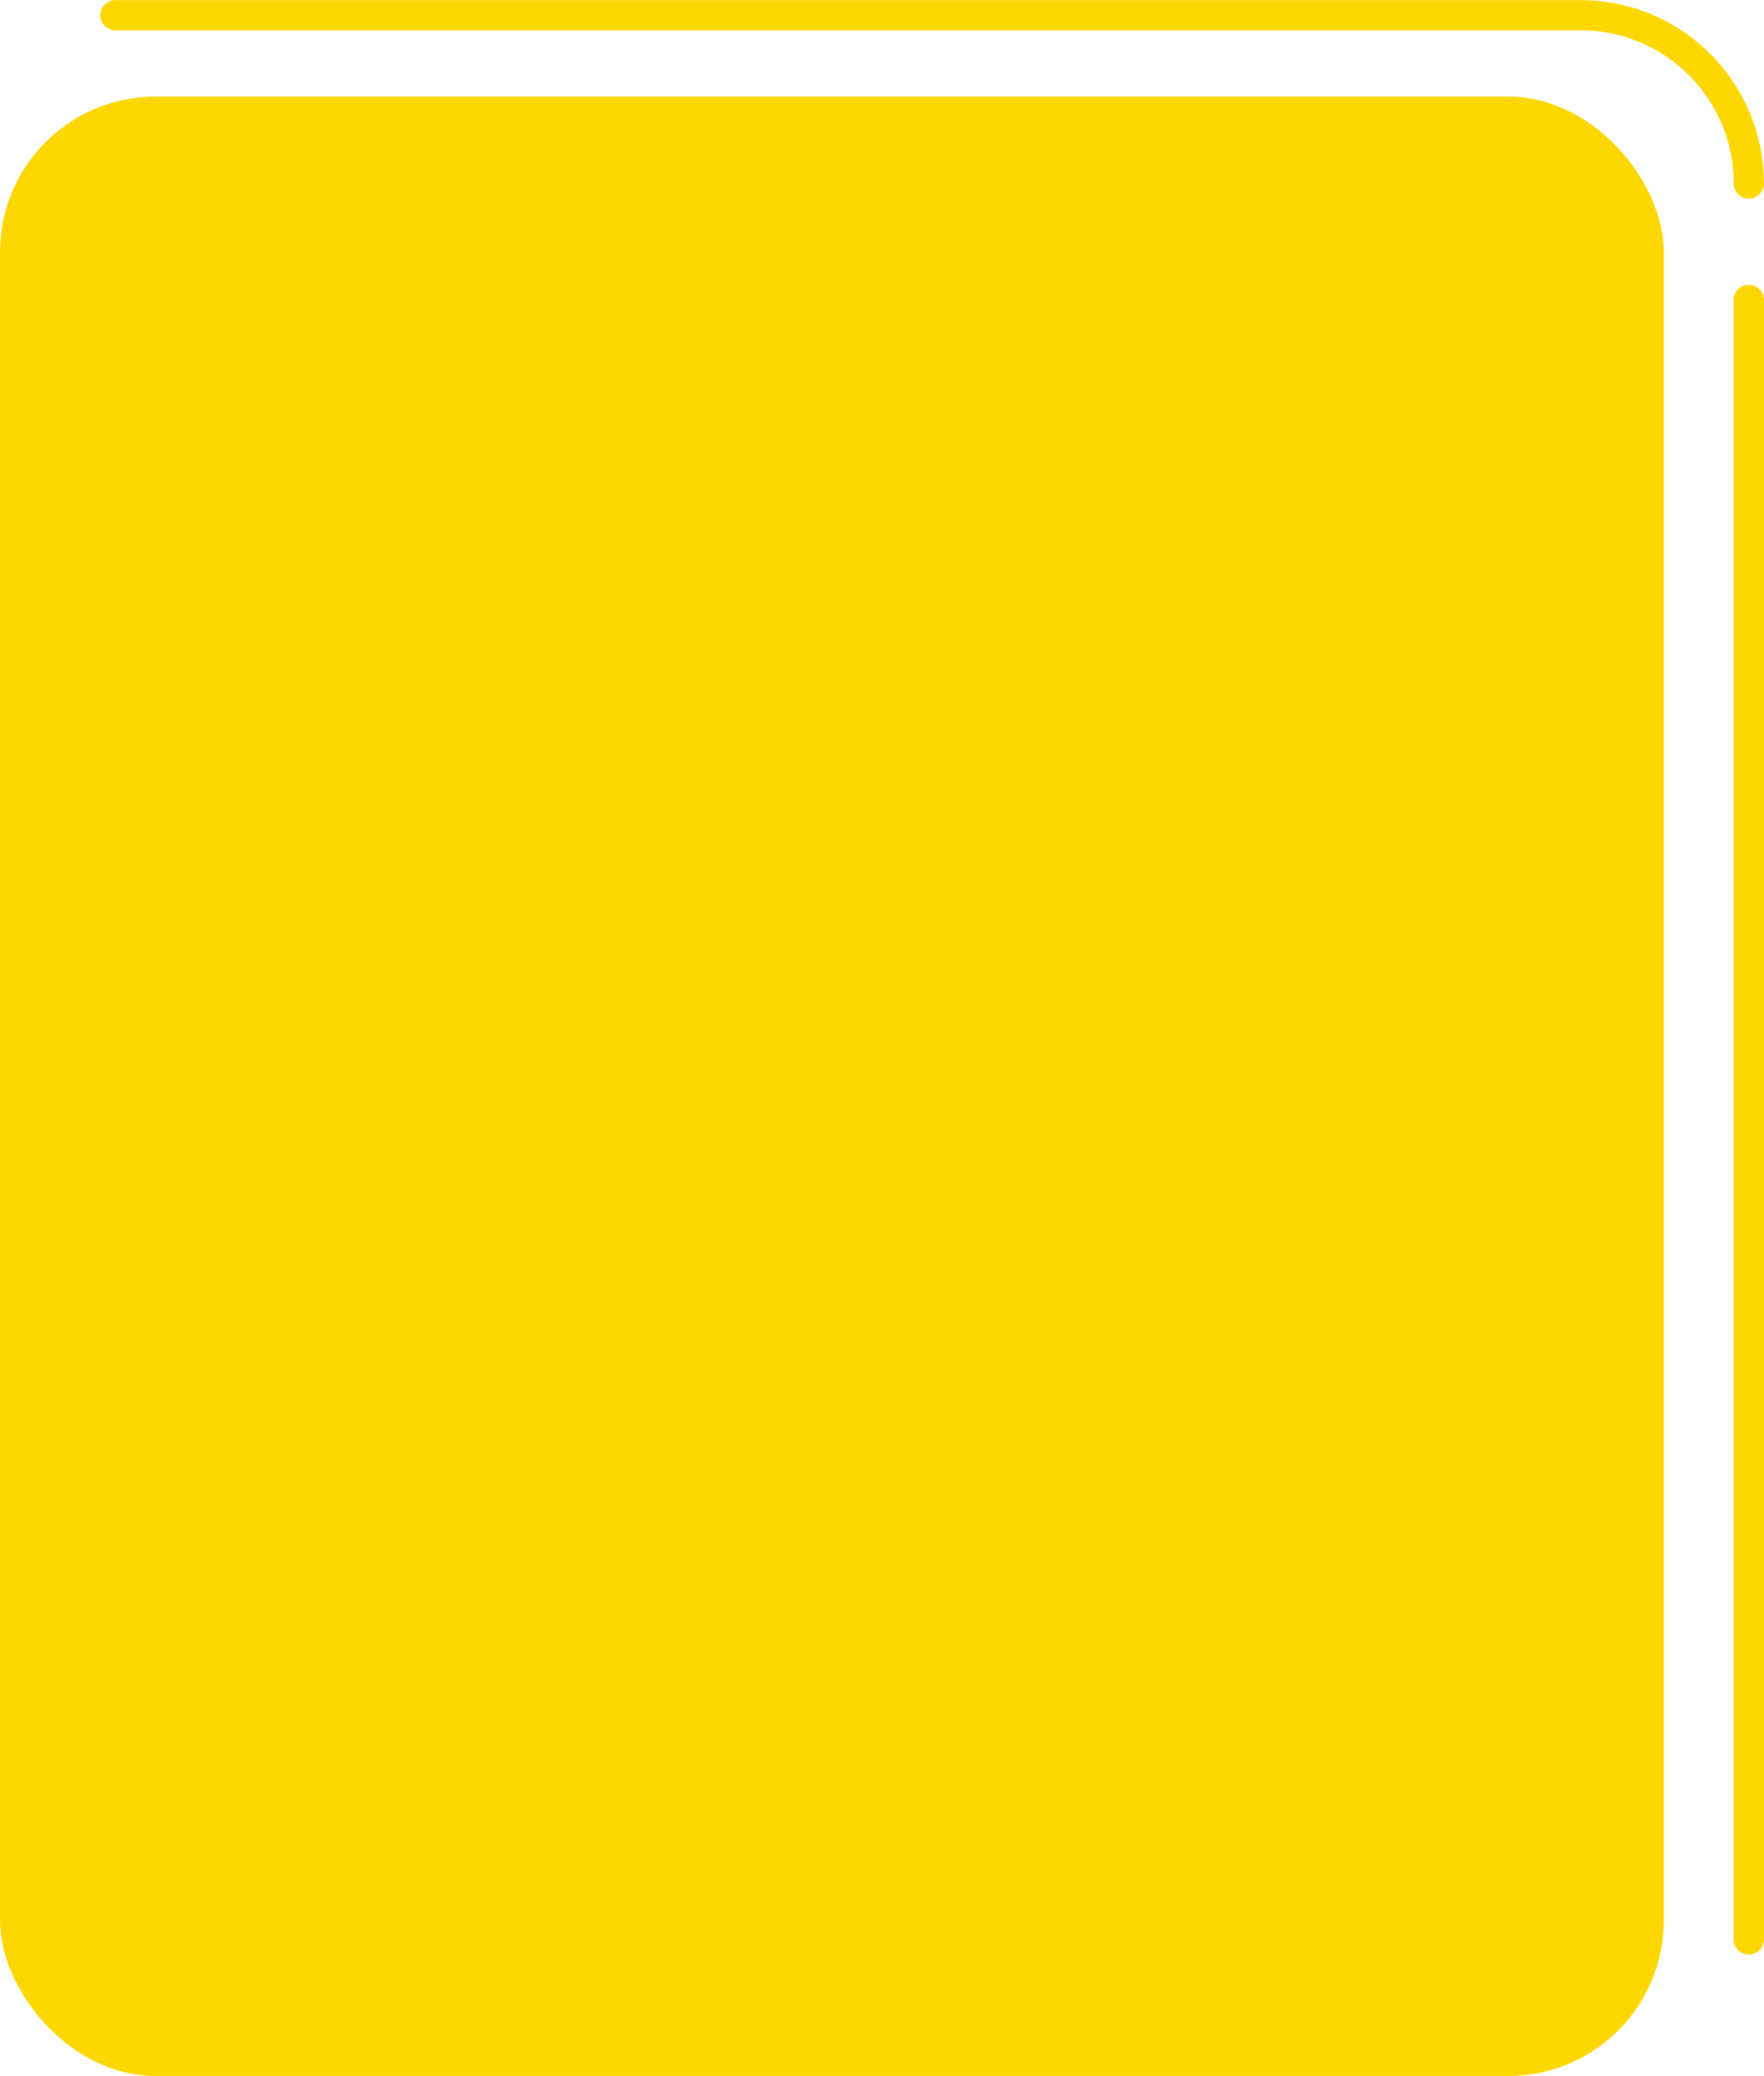 <svg xmlns="http://www.w3.org/2000/svg" viewBox="0 0 348.39 409.98"><defs><style>.cls-1{fill:gold;}.cls-2,.cls-3{fill:none;stroke:gold;stroke-linecap:round;stroke-linejoin:round;}.cls-2{stroke-width:5.96px;}.cls-3{stroke-width:6px;}</style></defs><title>Asset 58</title><g id="Layer_2" data-name="Layer 2"><g id="Layer_1-2" data-name="Layer 1"><rect class="cls-1" y="19.08" width="328.6" height="390.9" rx="30.7"/><path class="cls-2" d="M22.79,3H312.14a33.24,33.24,0,0,1,33.25,33.23"/><line class="cls-3" x1="345.39" y1="59.25" x2="345.39" y2="382.98"/></g></g></svg>